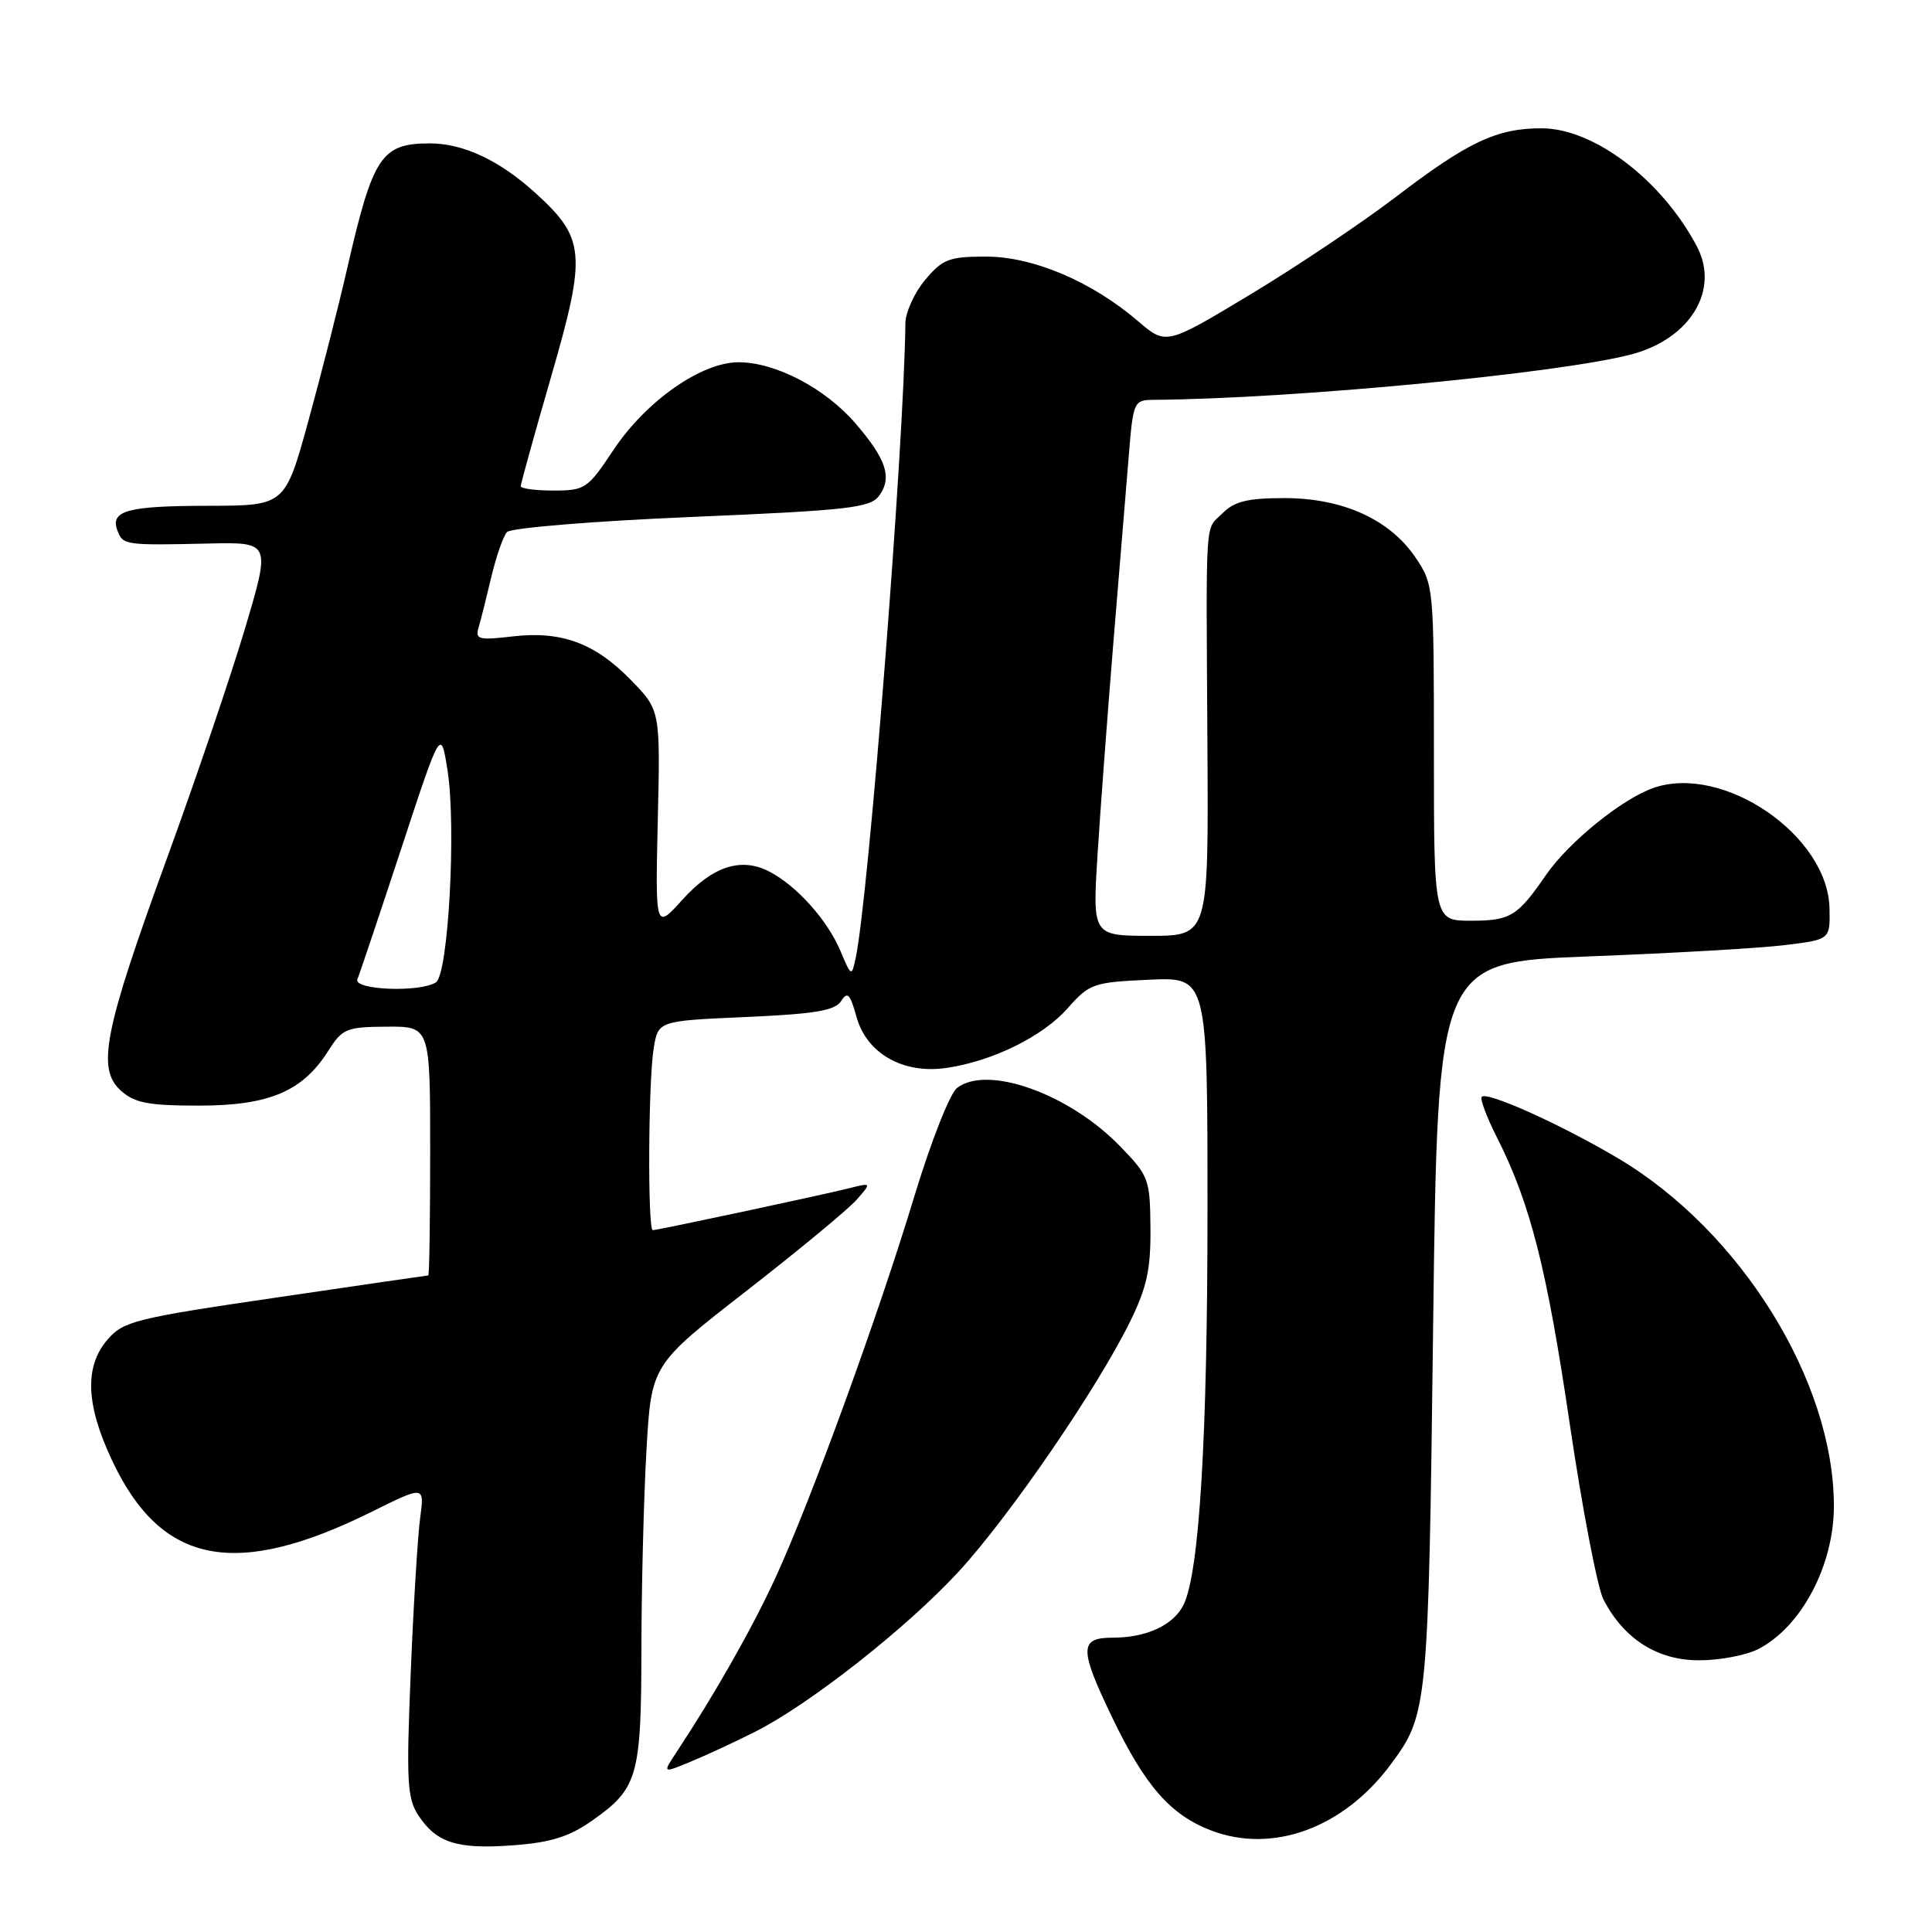 <?xml version="1.0" encoding="UTF-8" standalone="no"?>
<!DOCTYPE svg PUBLIC "-//W3C//DTD SVG 1.1//EN" "http://www.w3.org/Graphics/SVG/1.1/DTD/svg11.dtd" >
<svg xmlns="http://www.w3.org/2000/svg" xmlns:xlink="http://www.w3.org/1999/xlink" version="1.1" viewBox="0 0 256 256">
 <g >
 <path fill="currentColor"
d=" M 78.49 241.22 C 84.51 236.99 84.97 235.40 84.99 218.50 C 85.00 210.25 85.30 198.40 85.66 192.17 C 86.31 180.85 86.31 180.85 98.91 171.05 C 105.83 165.67 112.40 160.23 113.50 158.98 C 115.50 156.70 115.50 156.70 112.50 157.45 C 108.65 158.41 87.15 163.00 86.50 163.00 C 85.80 163.00 85.90 143.25 86.62 138.88 C 87.22 135.27 87.22 135.27 98.83 134.76 C 108.02 134.35 110.65 133.91 111.46 132.64 C 112.29 131.32 112.65 131.70 113.50 134.77 C 114.85 139.62 119.71 142.36 125.46 141.50 C 131.58 140.59 138.20 137.32 141.50 133.57 C 144.35 130.34 144.88 130.15 152.25 129.82 C 160.00 129.46 160.00 129.46 160.00 160.31 C 160.00 190.52 158.92 208.37 156.83 212.64 C 155.51 215.33 151.92 217.00 147.45 217.00 C 143.00 217.00 142.99 218.45 147.35 227.53 C 151.73 236.65 155.08 240.48 160.49 242.55 C 168.65 245.66 178.02 242.22 184.26 233.82 C 189.20 227.17 189.27 226.41 189.90 175.50 C 190.50 127.50 190.50 127.50 210.50 126.73 C 221.50 126.31 233.20 125.64 236.50 125.23 C 242.50 124.50 242.50 124.50 242.42 120.40 C 242.25 110.73 228.38 101.21 219.13 104.39 C 214.97 105.82 207.87 111.57 204.86 115.93 C 201.07 121.43 200.14 122.00 194.93 122.00 C 190.00 122.00 190.00 122.00 190.00 99.73 C 190.00 77.72 189.97 77.42 187.54 73.84 C 184.12 68.81 177.90 66.00 170.18 66.00 C 165.33 66.00 163.57 66.43 162.00 68.00 C 159.63 70.37 159.81 67.55 159.99 98.75 C 160.14 124.00 160.14 124.00 152.45 124.00 C 144.76 124.00 144.76 124.00 145.43 113.25 C 145.80 107.34 146.75 94.62 147.54 85.00 C 148.33 75.38 149.25 64.24 149.58 60.25 C 150.15 53.22 150.25 53.00 152.84 52.98 C 171.30 52.85 206.90 49.45 216.27 46.93 C 223.99 44.85 227.87 38.43 224.86 32.68 C 220.24 23.88 211.21 17.00 204.27 17.00 C 198.33 17.00 194.54 18.78 184.95 26.10 C 180.42 29.55 171.72 35.39 165.61 39.06 C 154.51 45.74 154.51 45.74 150.78 42.54 C 144.64 37.29 136.89 34.00 130.65 34.00 C 125.77 34.00 124.90 34.33 122.59 37.08 C 121.17 38.77 119.99 41.36 119.97 42.83 C 119.79 59.10 115.10 118.96 113.37 127.00 C 112.85 129.43 112.79 129.40 111.36 126.00 C 109.65 121.94 105.59 117.39 101.98 115.51 C 98.23 113.54 94.45 114.76 90.43 119.21 C 86.83 123.20 86.83 123.20 87.16 108.65 C 87.50 94.10 87.50 94.10 83.56 90.07 C 78.79 85.18 74.34 83.56 67.81 84.34 C 63.49 84.85 62.95 84.71 63.40 83.21 C 63.68 82.27 64.44 79.25 65.09 76.50 C 65.74 73.75 66.68 71.05 67.18 70.50 C 67.69 69.95 78.59 69.05 91.63 68.50 C 112.42 67.62 115.31 67.29 116.48 65.70 C 118.24 63.29 117.47 60.90 113.40 56.15 C 109.39 51.47 102.78 48.00 97.86 48.00 C 92.92 48.00 85.58 53.15 81.26 59.66 C 77.88 64.75 77.52 65.00 73.36 65.00 C 70.96 65.00 69.00 64.74 69.00 64.42 C 69.00 64.10 70.82 57.54 73.05 49.83 C 77.75 33.57 77.57 31.55 70.83 25.47 C 66.14 21.23 61.36 19.00 56.97 19.00 C 50.53 19.00 49.42 20.68 46.02 35.50 C 44.89 40.45 42.57 49.56 40.87 55.75 C 37.77 67.00 37.77 67.00 27.64 67.02 C 16.84 67.03 14.55 67.66 15.57 70.33 C 16.30 72.23 16.56 72.27 27.68 72.02 C 35.86 71.84 35.86 71.84 32.49 83.20 C 30.63 89.45 25.95 103.24 22.08 113.85 C 13.77 136.65 12.79 141.60 16.01 144.51 C 17.83 146.15 19.63 146.50 26.36 146.50 C 35.66 146.50 40.10 144.62 43.50 139.24 C 45.36 136.30 45.90 136.07 51.25 136.04 C 57.00 136.00 57.00 136.00 57.00 152.50 C 57.00 161.57 56.89 169.00 56.75 169.00 C 56.61 169.00 47.50 170.33 36.50 171.95 C 17.95 174.67 16.34 175.07 14.25 177.50 C 11.16 181.09 11.36 186.15 14.90 193.62 C 21.41 207.38 31.24 209.27 49.37 200.26 C 56.25 196.85 56.25 196.85 55.67 201.17 C 55.35 203.55 54.78 212.80 54.42 221.73 C 53.83 236.00 53.95 238.27 55.43 240.54 C 57.83 244.19 60.59 245.07 68.00 244.51 C 73.00 244.14 75.42 243.38 78.49 241.22 Z  M 100.13 229.43 C 107.36 225.77 120.26 215.61 127.05 208.22 C 133.80 200.88 145.42 183.93 149.76 175.08 C 151.96 170.61 152.49 168.16 152.44 162.74 C 152.39 156.26 152.23 155.81 148.44 151.91 C 141.70 144.93 130.81 141.04 126.80 144.17 C 125.86 144.90 123.33 151.35 121.16 158.50 C 116.39 174.29 107.46 198.80 102.78 209.00 C 99.70 215.71 94.75 224.43 89.59 232.25 C 87.78 234.99 87.78 234.99 91.64 233.38 C 93.76 232.50 97.58 230.72 100.13 229.43 Z  M 233.00 218.50 C 238.71 215.55 243.00 207.42 243.00 199.56 C 243.00 182.99 230.62 163.07 214.35 153.45 C 206.80 148.98 197.07 144.60 196.34 145.33 C 196.08 145.59 196.98 147.99 198.33 150.67 C 202.77 159.43 204.96 168.03 208.01 188.74 C 209.67 199.96 211.67 210.40 212.47 211.95 C 215.18 217.18 219.61 220.00 225.13 220.00 C 227.86 220.00 231.40 219.33 233.00 218.50 Z  M 47.36 129.75 C 47.65 129.06 50.25 121.30 53.15 112.50 C 58.41 96.50 58.41 96.50 59.29 102.00 C 60.48 109.45 59.41 129.12 57.76 130.17 C 55.60 131.54 46.76 131.18 47.36 129.75 Z "/>
</g>
</svg>